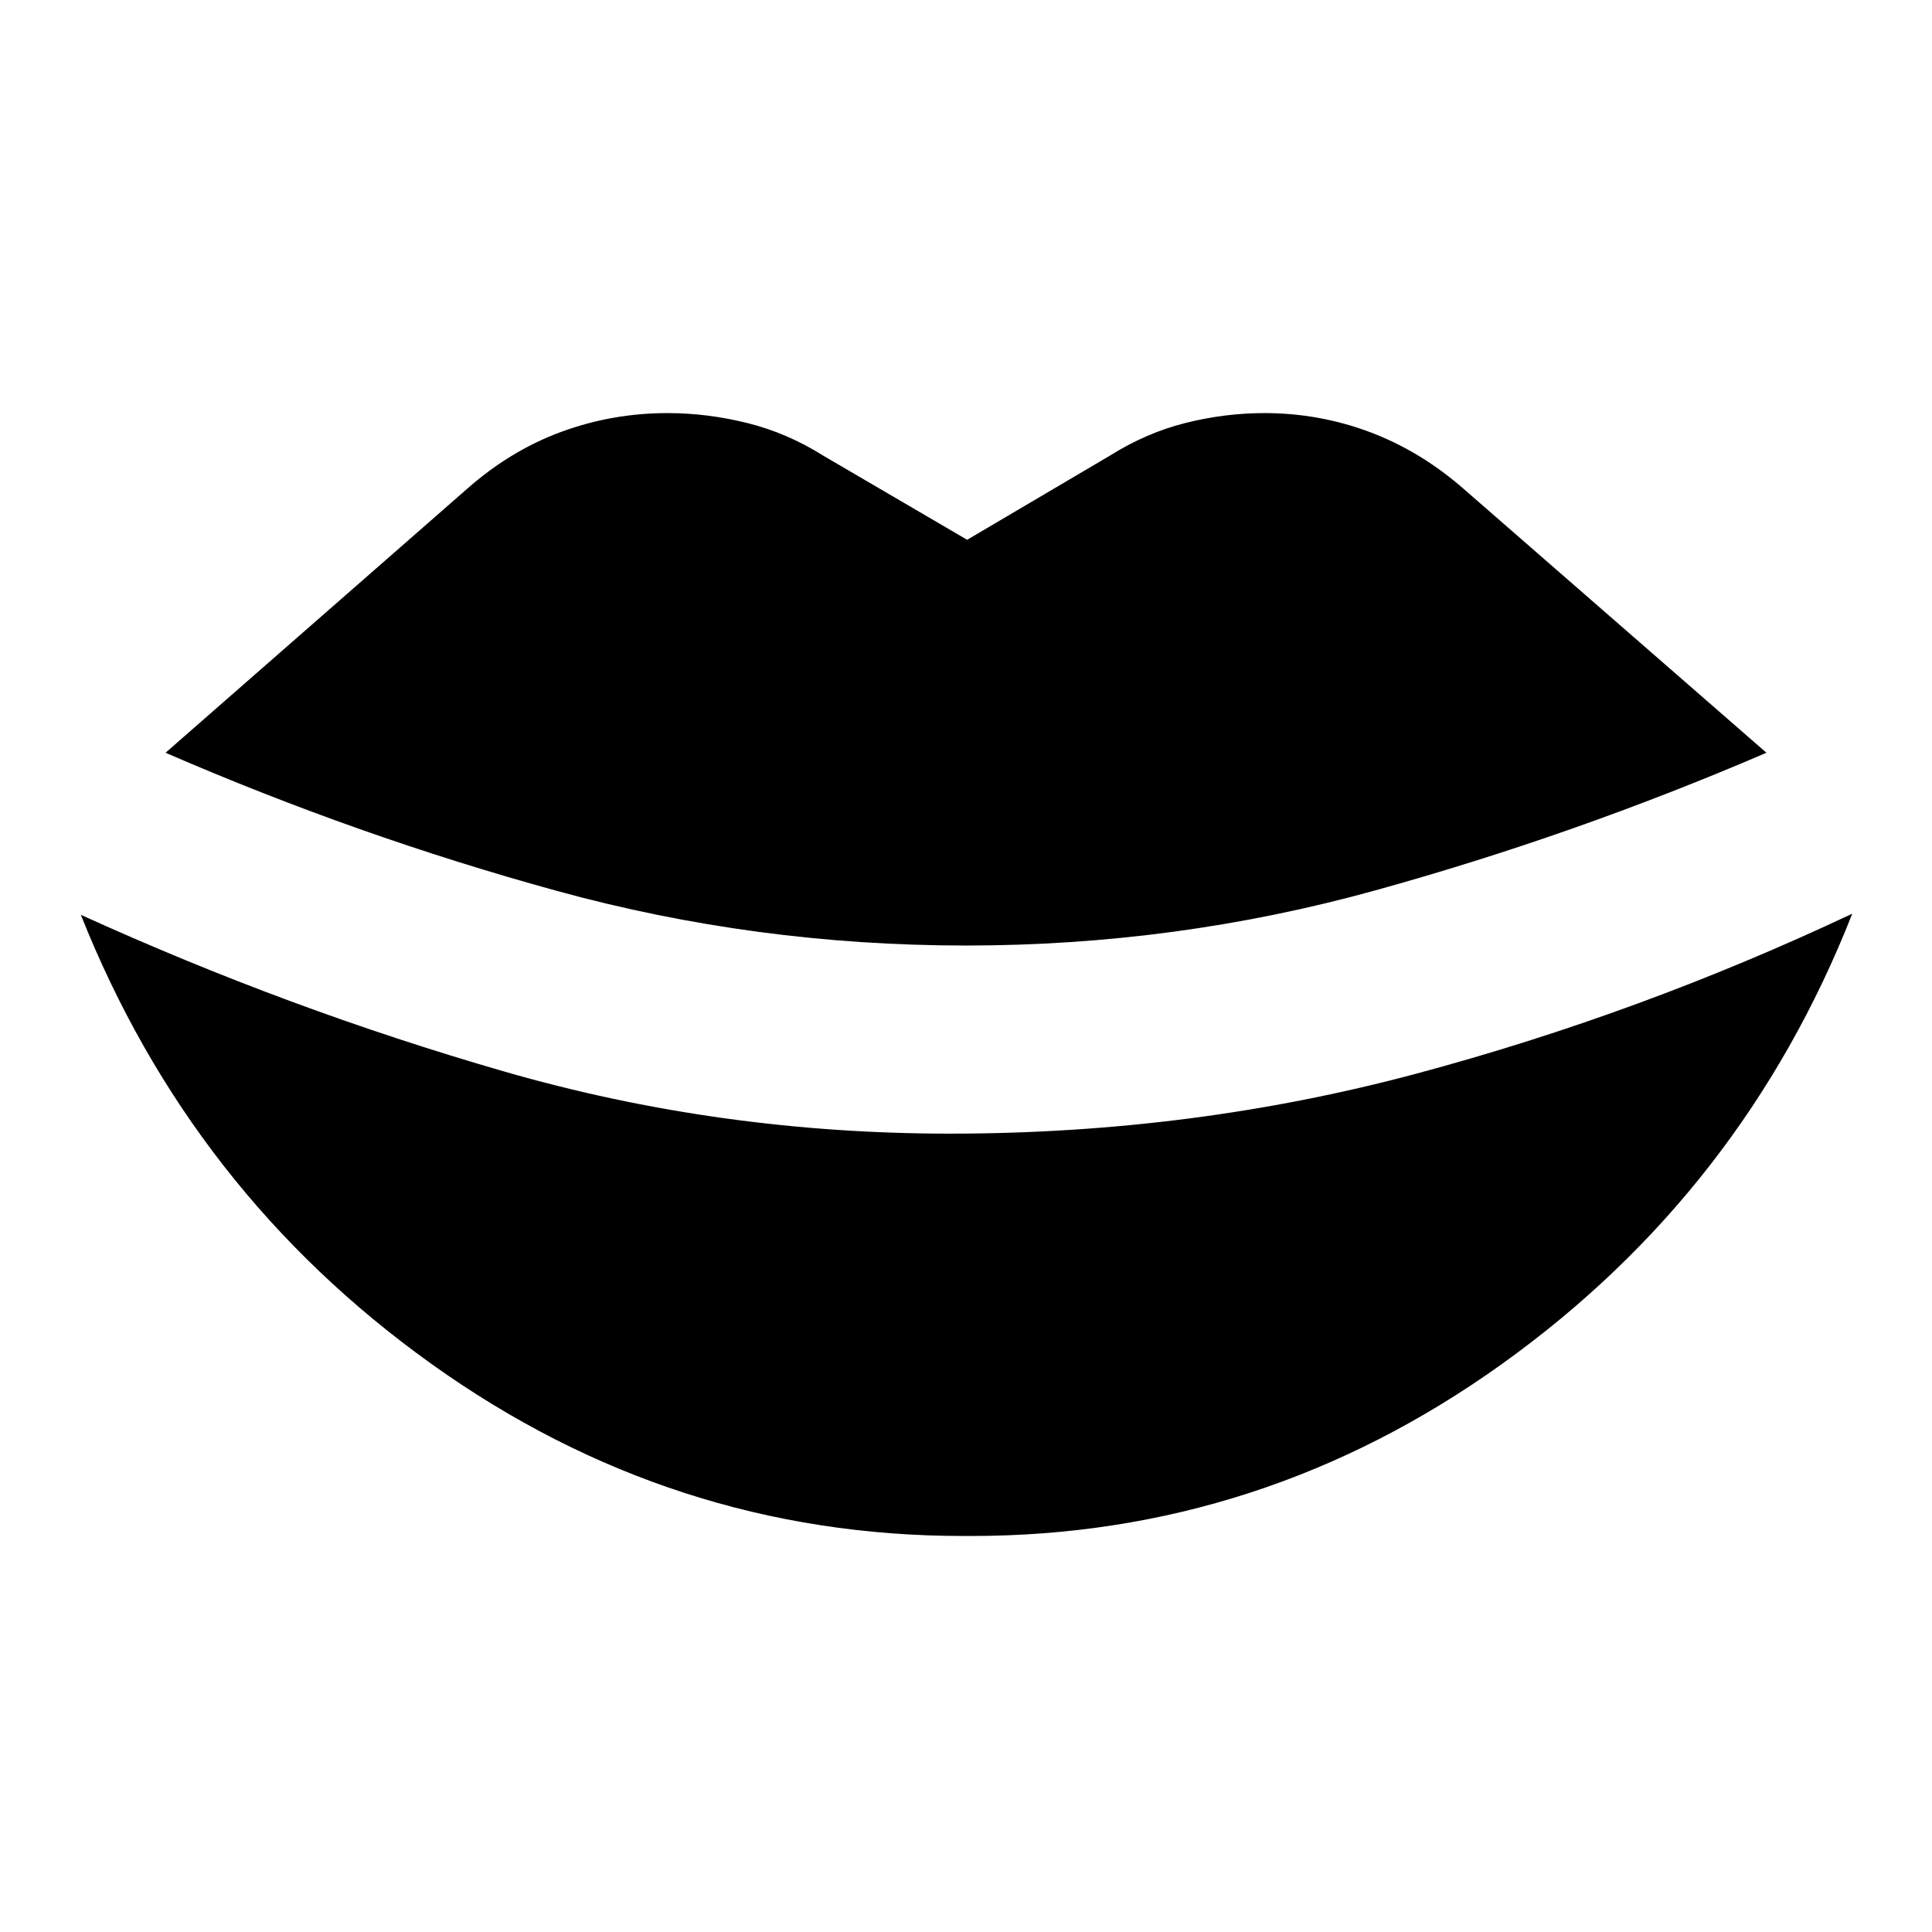 <svg xmlns="http://www.w3.org/2000/svg" height="20" viewBox="0 -960 960 960" width="20"><path d="M478.48-196.78q-144.52 0-264.02-85.44-119.5-85.43-174.29-223.21 103.26 46.95 210.31 77.84Q357.52-396.7 472-396.7q120.52 0 231.83-29.82 111.3-29.83 216.56-79.48-54.22 137.78-173.72 223.5t-264.02 85.72h-4.17ZM480-490.17q-104.39 0-203.15-27.11T82.26-585.96l149.87-131.17q21.65-19.09 46.93-28.35 25.29-9.26 52.64-9.26 19.65 0 39.52 4.91 19.87 4.92 37.96 16.31l71.39 41.74 70.82-41.74q18.09-11.39 37.67-16.31 19.59-4.91 39.24-4.91 27.35 0 52.64 9.54 25.28 9.55 46.93 28.63l149.87 130.61q-95.39 41-194.37 68.39-98.98 27.4-203.37 27.4Z"/></svg>